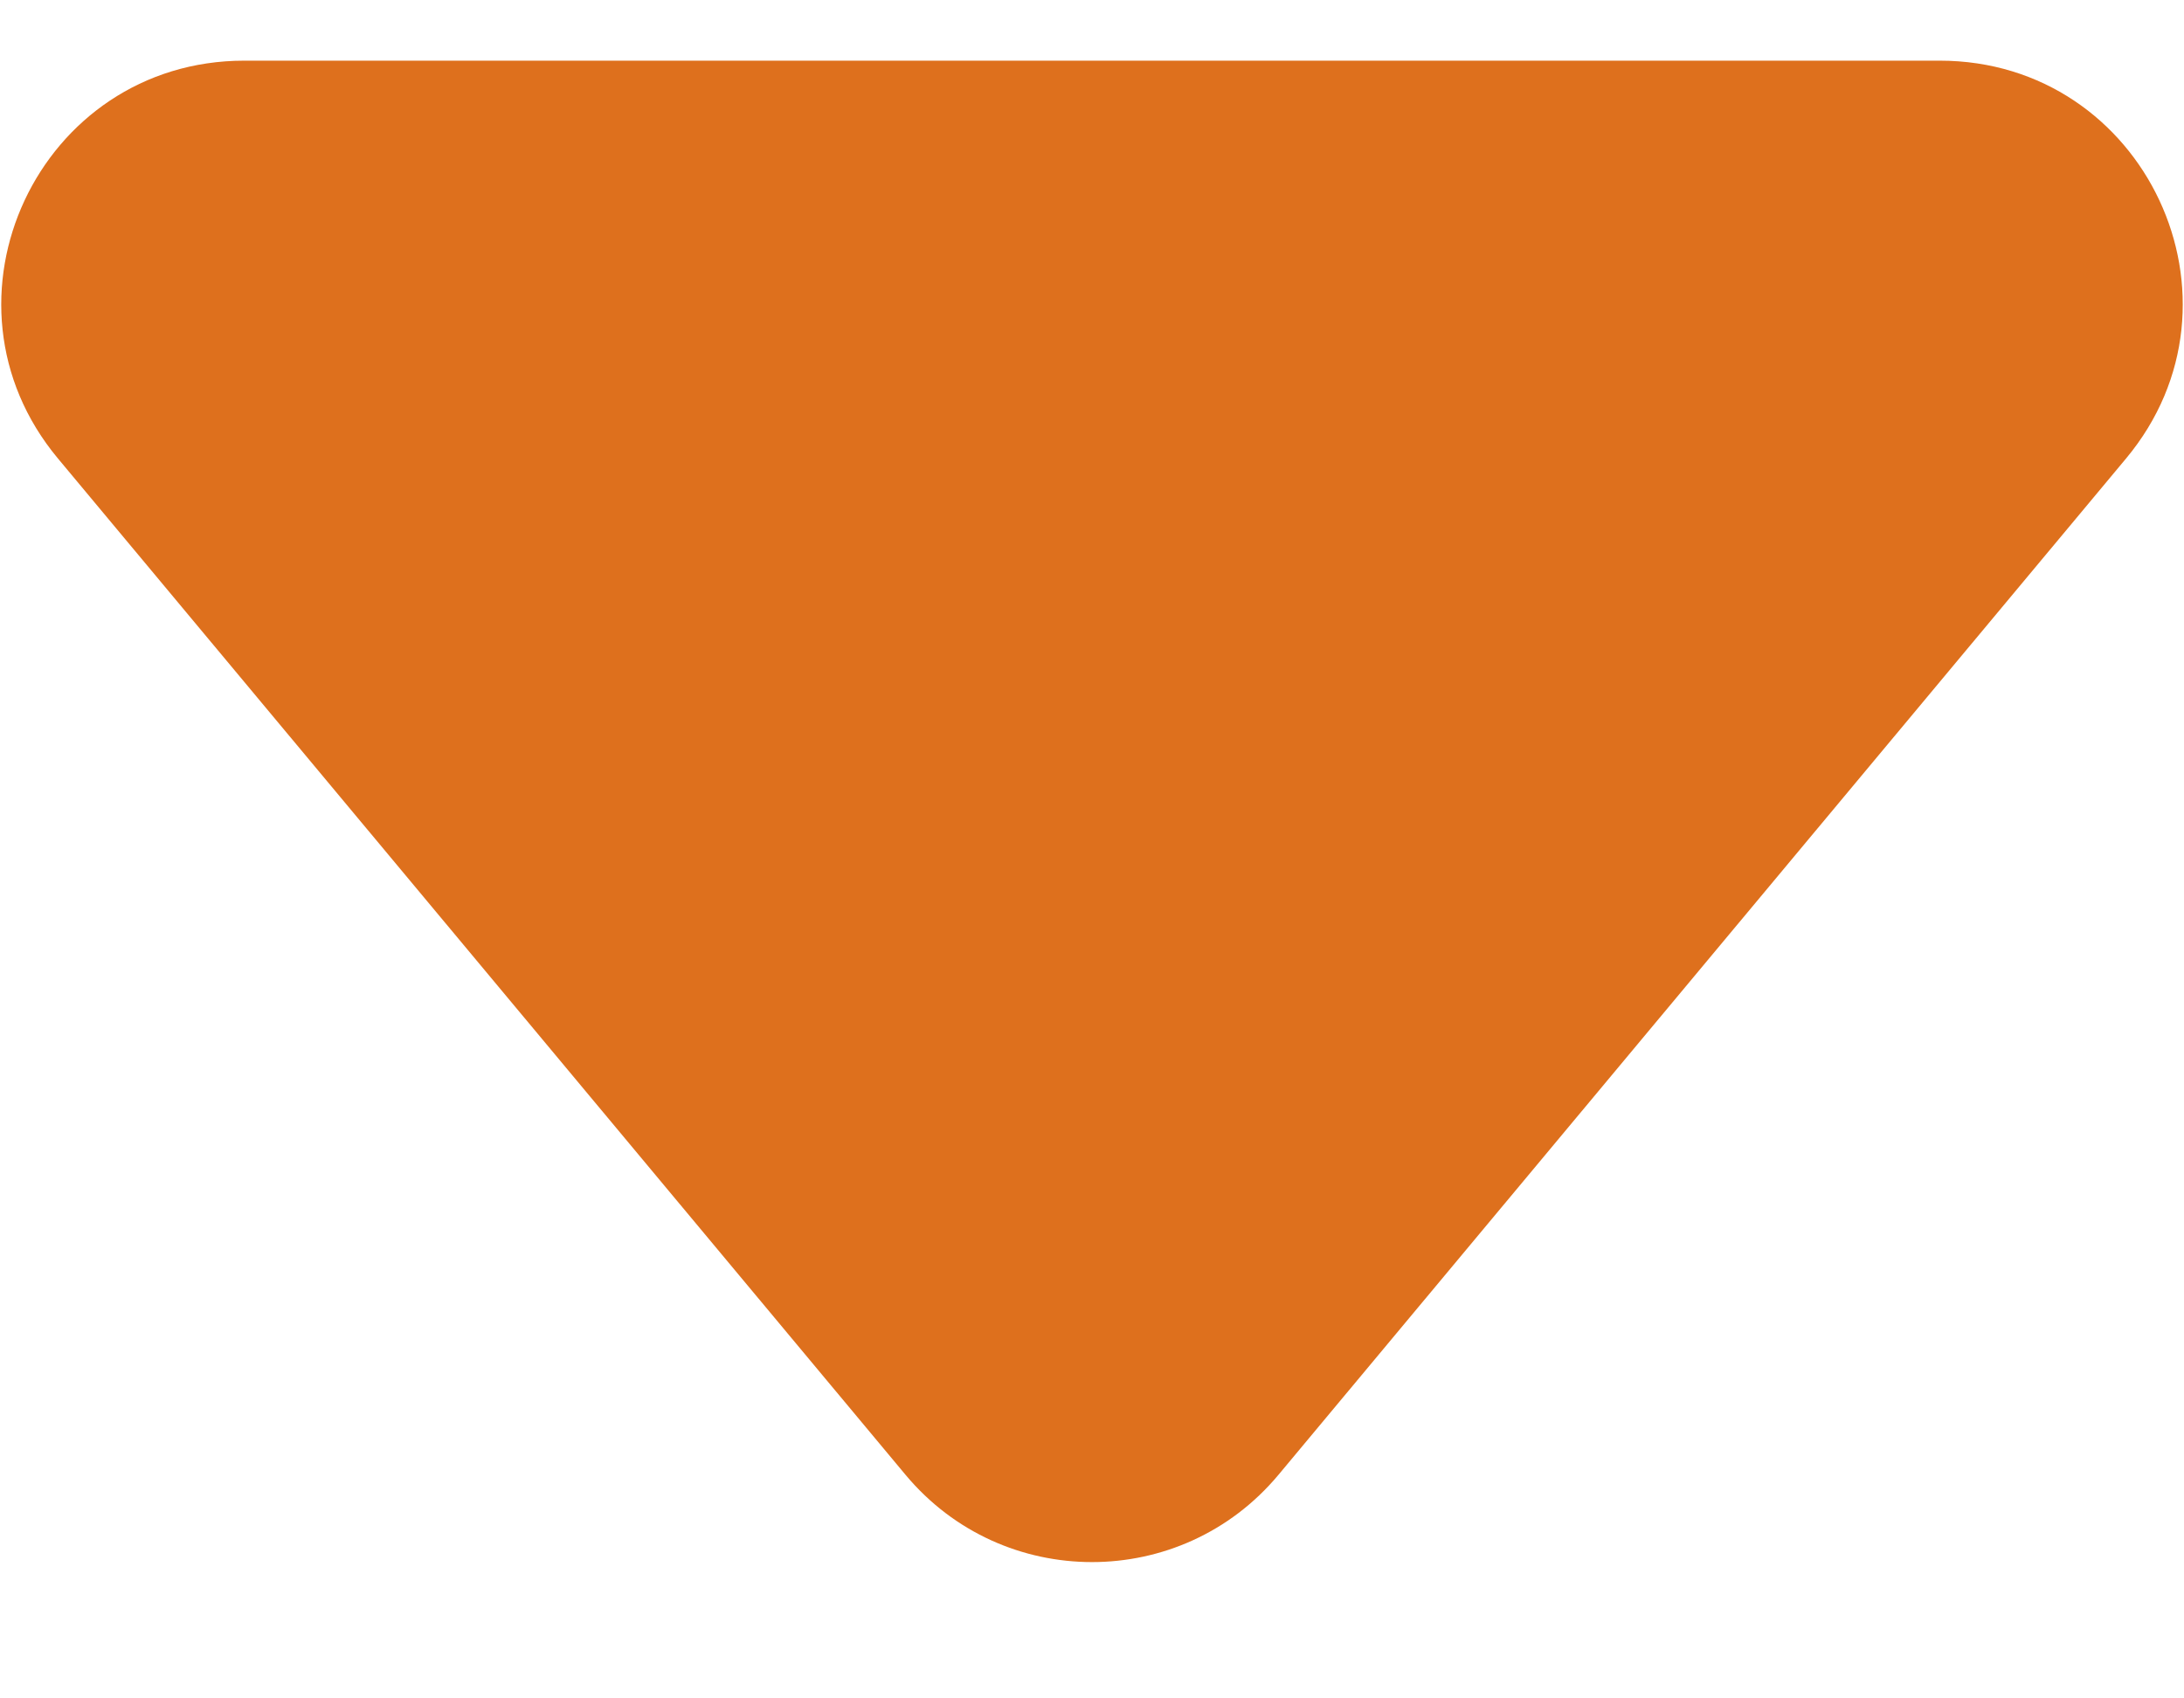 <svg width="9" height="7" viewBox="0 0 9 7" fill="none" xmlns="http://www.w3.org/2000/svg">
<path d="M5.268 6.079C4.868 6.558 4.132 6.558 3.732 6.079L0.239 1.89C-0.304 1.239 0.159 0.25 1.007 0.25L7.993 0.25C8.841 0.25 9.304 1.239 8.761 1.89L5.268 6.079Z" fill="#DE701D"/>
</svg>
